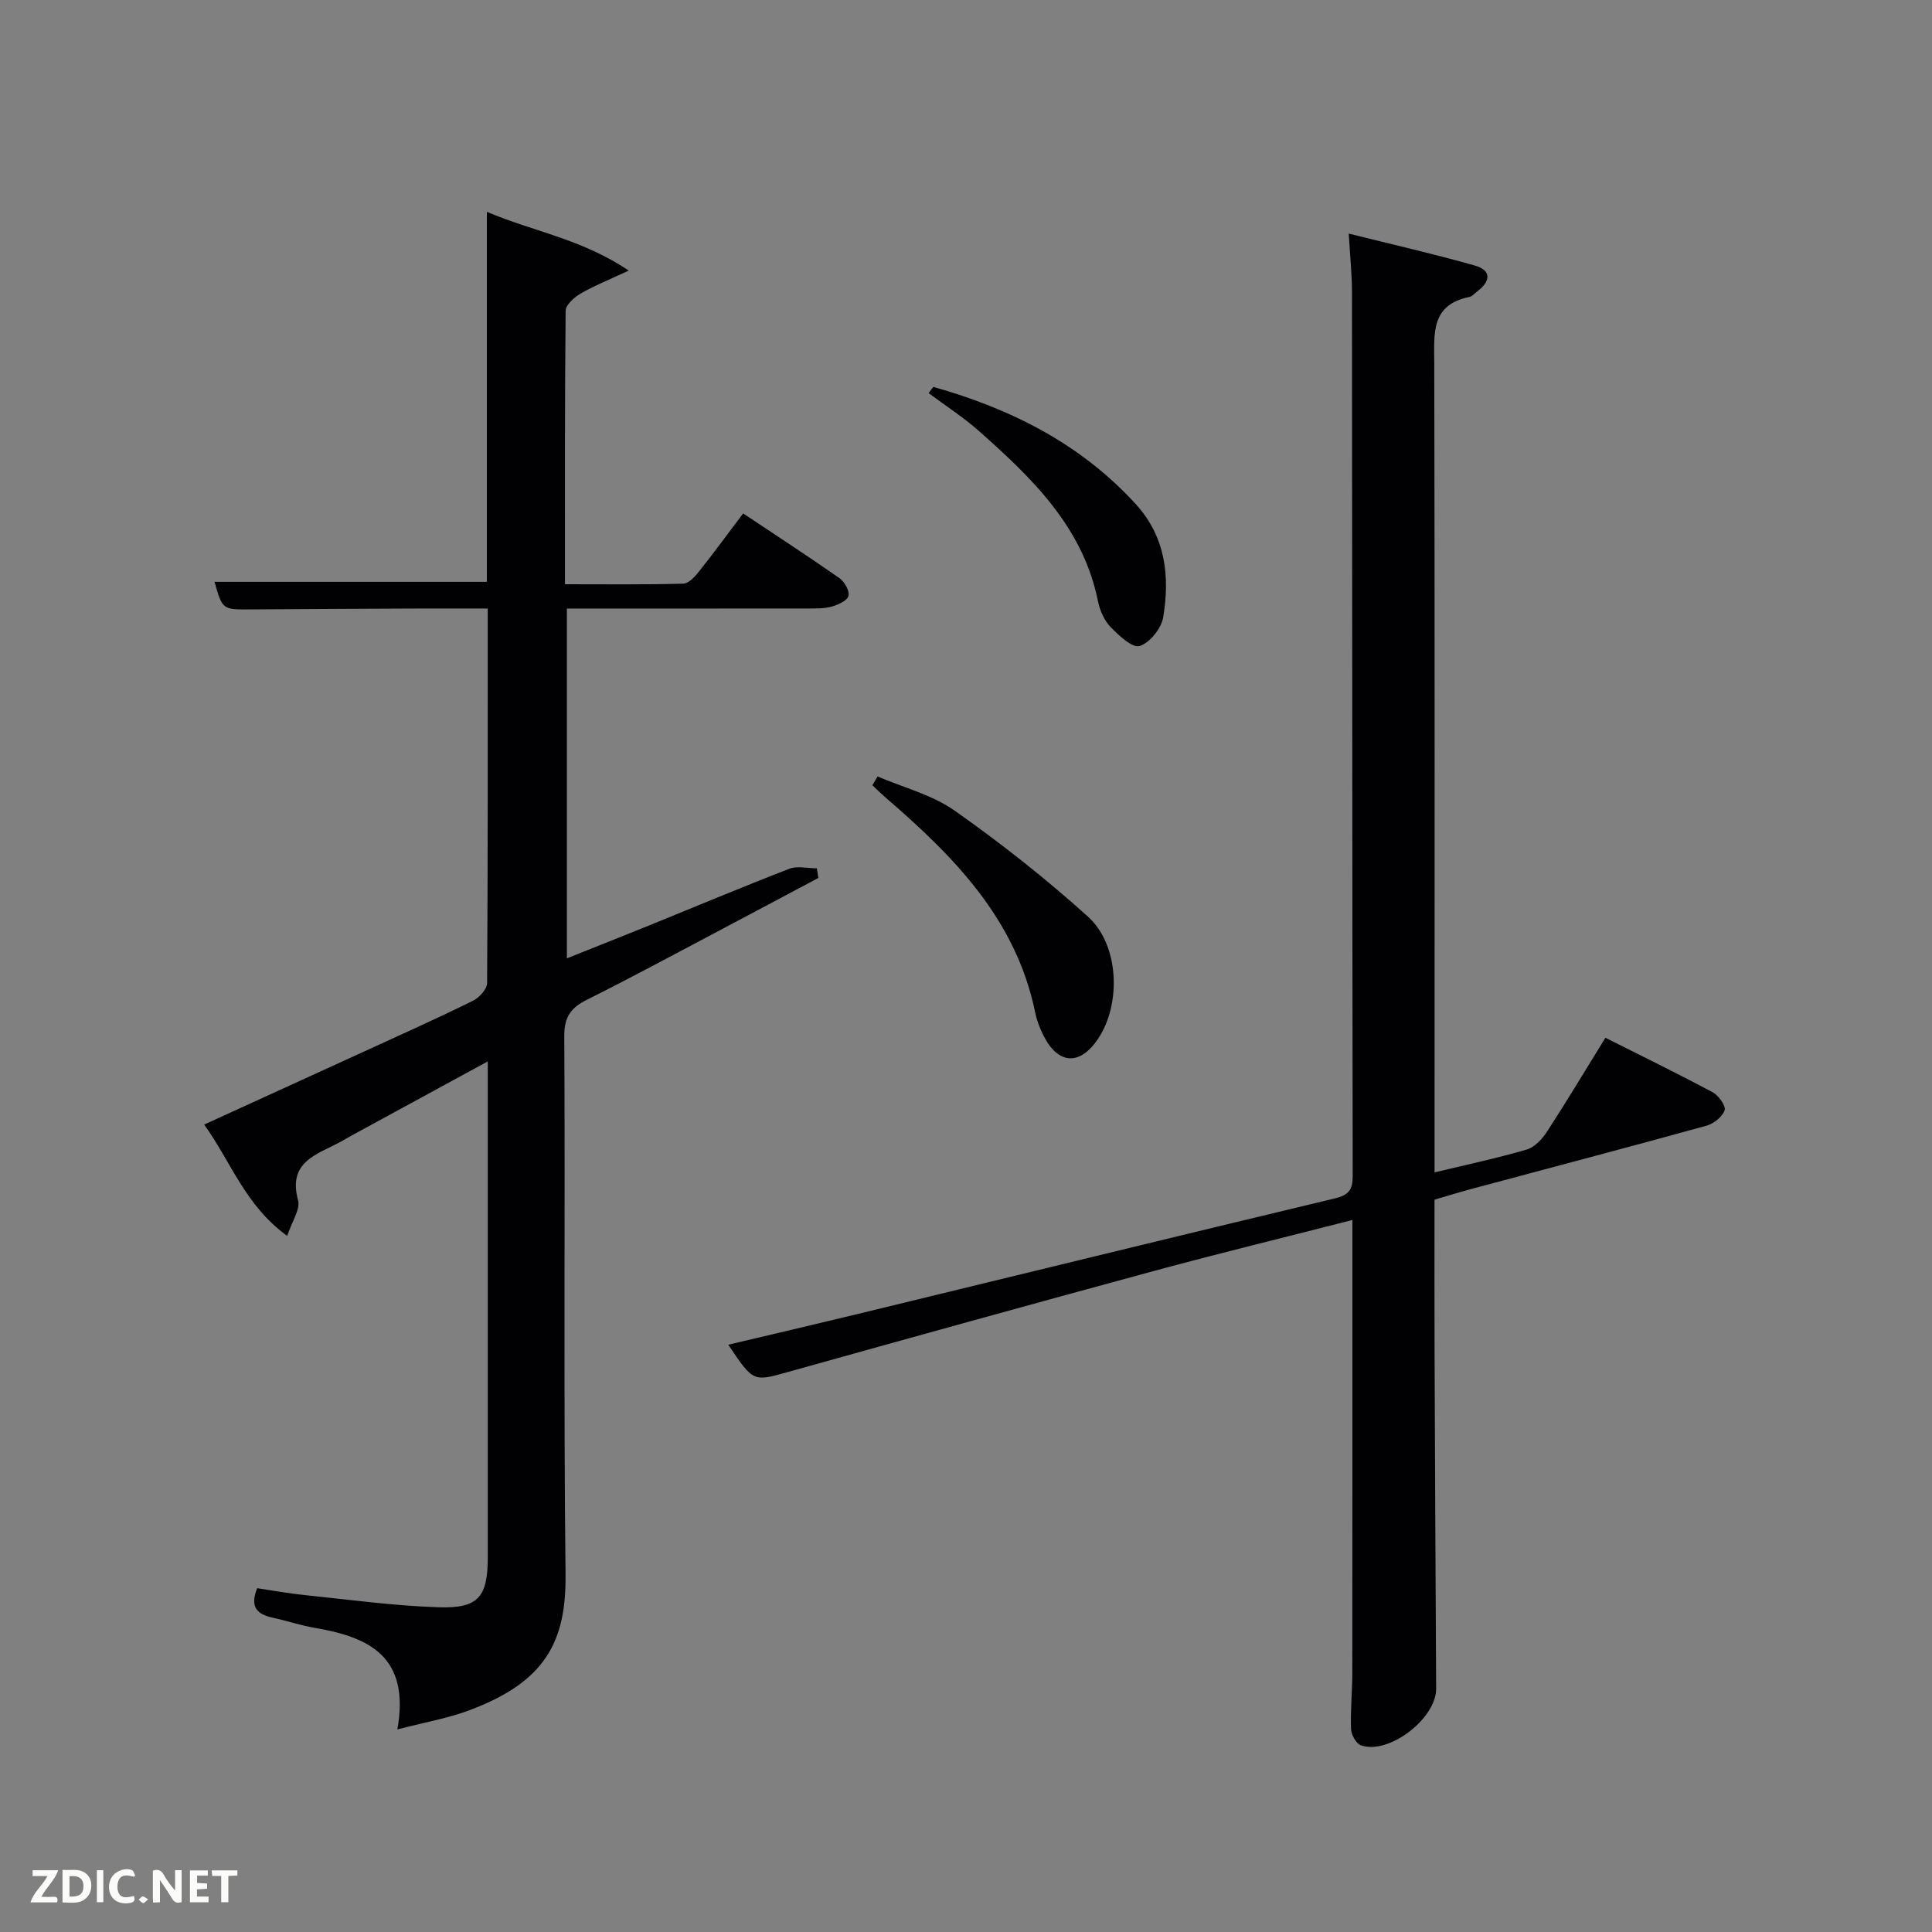 <svg enable-background="new 0 0 400 400" viewBox="0 0 400 400" xmlns="http://www.w3.org/2000/svg"><rect x="0" y="0" width="400" height="400" fill="#808080" stroke="none"/><path d="m82.27 358.06c2.72-15.26-6.07-19.14-17.1-21.03-2.93-.5-5.78-1.46-8.69-2.1-3.04-.67-4.87-2.01-3.24-6.11 3.18.47 6.53 1.09 9.9 1.43 9.24.95 18.47 2.23 27.73 2.52 8.23.26 10.12-2.2 10.12-10.37 0-32.16 0-64.31 0-96.47 0-1.78 0-3.57 0-6.18-9.81 5.34-18.96 10.31-28.11 15.3-.87.47-1.71 1.01-2.59 1.47-4.83 2.55-10.73 4.1-8.58 11.98.51 1.88-1.27 4.39-2.25 7.38-8.7-6.3-11.58-15.25-17.19-23.05 11.38-5.2 22.21-10.13 33.04-15.09 7.55-3.46 15.14-6.86 22.59-10.53 1.32-.65 2.95-2.43 2.95-3.7.17-25.63.13-51.26.13-77.52-5.43 0-10.53-.02-15.63 0-11.16.05-22.32.1-33.49.18-5.8.04-5.8.07-7.45-5.71h56.39c0-25.2 0-50.48 0-76.6 9.65 4.09 19.66 5.61 29.36 12.16-4.19 1.97-7.21 3.16-9.98 4.78-1.31.77-3.06 2.32-3.07 3.54-.19 18.64-.14 37.29-.14 56.62 8.32 0 16.41.1 24.49-.12 1.14-.03 2.45-1.49 3.31-2.58 3-3.76 5.83-7.65 9.09-11.96 6.78 4.52 13.44 8.85 19.94 13.4 1.05.74 2.14 2.66 1.87 3.68-.27 1-2.16 1.84-3.49 2.21-1.56.44-3.28.39-4.93.39-16.49.02-32.98.01-49.88.01v72.42c5.7-2.28 11.34-4.5 16.96-6.78 9.69-3.93 19.33-7.99 29.09-11.76 1.66-.64 3.79-.09 5.7-.09.1.66.21 1.33.31 1.99-6.53 3.47-13.06 6.96-19.6 10.41-9.41 4.97-18.76 10.03-28.28 14.79-3.33 1.67-4.74 3.5-4.72 7.52.2 37.15-.16 74.31.26 111.46.16 14.02-4.26 22.21-19.65 28.04-4.37 1.7-9.12 2.5-15.17 4.07z" fill="#010104"/><path d="m280 252.59c-14.1 3.61-27.62 6.9-41.05 10.54-25.28 6.85-50.52 13.86-75.75 20.91-7.23 2.02-7.18 2.19-12.42-5.63 9.12-2.16 18.03-4.24 26.92-6.39 32.89-7.98 65.77-16.04 98.69-23.91 2.9-.69 3.67-1.83 3.67-4.65-.09-61-.09-121.99-.15-182.99 0-3.78-.41-7.56-.67-12.11 8.92 2.23 17.58 4.2 26.11 6.62 3.55 1.01 3.24 3.29.5 5.35-.53.4-1.02 1.03-1.62 1.15-8.08 1.63-7.29 7.66-7.28 13.76.11 53.66.06 107.33.06 160.99v6.5c6.68-1.61 12.97-2.94 19.11-4.74 1.64-.48 3.19-2.19 4.19-3.72 4.07-6.27 7.92-12.68 12.07-19.41 7.52 3.78 14.94 7.39 22.22 11.29 1.22.65 2.77 2.84 2.46 3.73-.47 1.36-2.26 2.78-3.77 3.19-16.16 4.46-32.38 8.73-48.58 13.07-2.52.68-5.02 1.45-7.71 2.24 0 10.61-.03 20.93.01 31.25.09 23.33.2 46.66.33 69.99.03 6.19-9.84 13.78-15.6 11.72-.98-.35-1.97-2.19-2.02-3.38-.15-3.82.25-7.65.26-11.48.03-30.17.02-60.33.02-90.5 0-.84 0-1.66 0-3.39z" fill="#010104"/><path d="m181.7 160.76c5.35 2.3 11.27 3.78 15.93 7.06 9.6 6.76 18.88 14.08 27.6 21.94 6.52 5.86 6.95 18.12 2.09 25.35-3.76 5.59-8.28 5.31-11.31-.77-.74-1.48-1.35-3.07-1.68-4.69-3.94-19.27-16.79-32.31-30.93-44.48-.96-.83-1.85-1.73-2.78-2.59.36-.6.72-1.21 1.08-1.82z" fill="#010104"/><path d="m193.23 80.1c16.01 4.52 30.49 11.74 41.94 24.3 6.17 6.76 7.06 14.95 5.66 23.39-.38 2.31-2.78 5.3-4.88 5.96-1.49.47-4.32-2.18-6.03-3.95-1.31-1.36-2.21-3.42-2.59-5.31-3.1-15.36-13.64-25.5-24.66-35.26-3.24-2.87-6.93-5.24-10.41-7.84.32-.43.65-.86.97-1.29z" fill="#010104"/><g fill="#fbfcfa"><path d="m37.59 393.81c-.92.31-1.52.05-2-.78-.7-1.2-1.52-2.34-2.47-3.78v4.59c-.55.03-.95.05-1.41.07-.03-.37-.06-.64-.06-.91 0-1.91 0-3.81 0-5.7 1.13-.41 1.77-.03 2.29.91.62 1.11 1.38 2.14 2.31 3.19v-4.2h1.35v6.61z"/><path d="m12.94 393.88v-6.75c1.9.19 3.93-.54 5.37 1.29.8 1.01.78 2.88.03 3.97-1.37 1.97-3.4 1.51-5.4 1.49m1.45-1.22c2.04.12 2.92-.58 2.89-2.21-.03-1.51-.98-2.19-2.89-2z"/><path d="m11.81 393.87h-5.49c.68-2.18 2.47-3.48 3.51-5.45h-3.08v-1.21h5.29c-.71 2.13-2.44 3.48-3.47 5.51.86 0 1.63.04 2.39-.01.79-.05 1.14.21.85 1.16"/><path d="m39.33 393.86v-6.61h3.7v1.07h-2.22v1.52c.68.04 1.34.09 2.07.13v1.07c-.72.05-1.38.09-2.1.14v1.48h2.4v1.19h-3.85z"/><path d="m27.71 388.56c-1.15-.3-2.46-.61-3.1.64-.37.73-.41 1.93-.06 2.67.63 1.35 1.99.93 3.17.68.35.94-.01 1.32-.93 1.46-1.62.25-3.05-.27-3.76-1.48-.72-1.24-.6-3.03.31-4.17.88-1.11 2.71-1.7 4-1.16.32.13.44.74.65 1.12-.1.08-.19.16-.28.24"/><path d="m49.15 387.24v1.07c-.59.02-1.17.05-1.87.08v5.44h-1.48v-5.44h-1.85c-.05-.4-.08-.73-.13-1.15z"/><path d="m20.06 387.21h1.33v6.62h-1.33z"/><path d="m30.68 393.25c-.49.38-.8.79-1.05.76-.32-.05-.6-.45-.9-.7.26-.24.51-.64.8-.67.29-.04.62.3 1.15.61"/></g></svg>